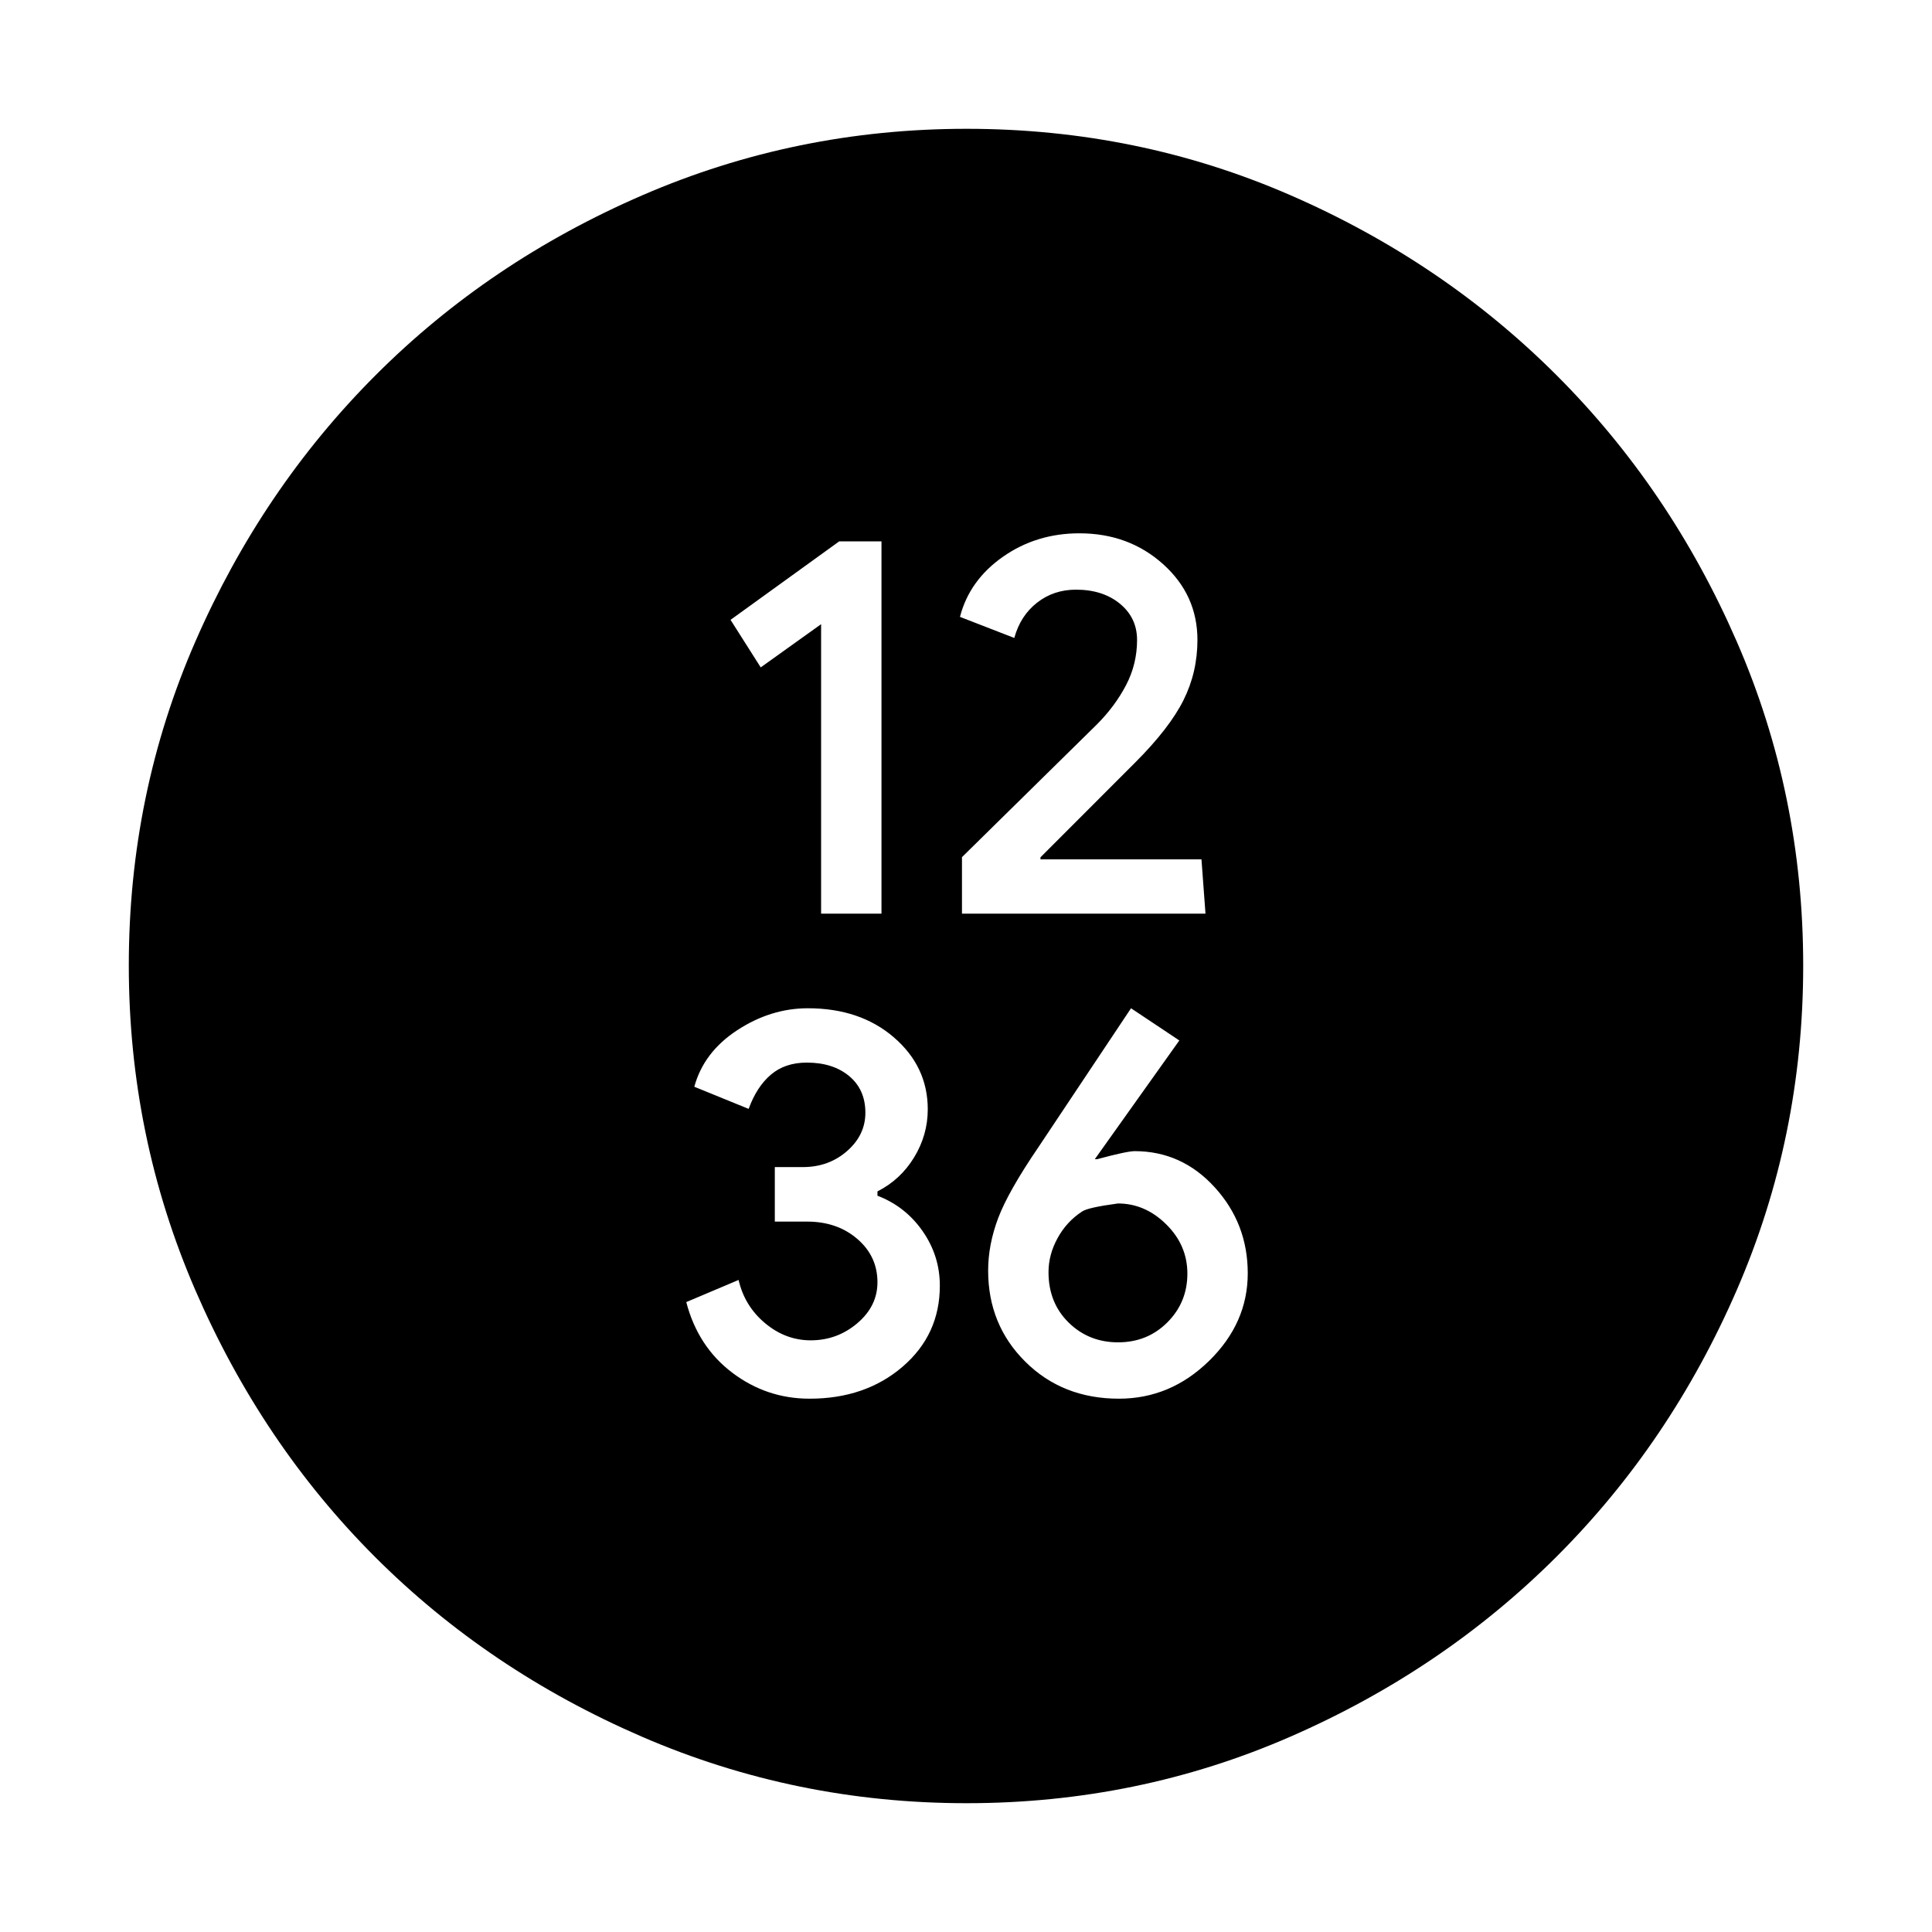 <svg xmlns="http://www.w3.org/2000/svg" height="48" viewBox="0 -960 960 960" width="48"><path d="M408-506h30v-185h-21l-54 39 15 23.62 30-21.47V-506Zm70 0h121l-2-27h-80v-1l47.01-47.05q17.1-17.11 24.04-31.01Q595-625.96 595-642q0-22.37-17.07-37.68Q560.87-695 536.33-695q-21.33 0-37.97 11.65-16.65 11.66-21.36 29.87L504-643q3-11 11.26-17.5 8.27-6.5 19.39-6.5 13.35 0 21.85 7 8.5 7 8.5 18 0 12-5.5 22.5T545-600l-67 65.91V-506Zm-75.74 241q27.74 0 46.24-15.9 18.5-15.9 18.5-40.25 0-14.82-8.55-27.1-8.55-12.28-22.45-17.61V-368q11.43-5.78 18.22-16.91 6.78-11.14 6.78-23.87 0-21.22-16.79-35.72T401.42-459q-18.42 0-35.07 10.89Q349.69-437.22 345-420l27 11q4-11 11.04-17 7.04-6 17.87-6 12.99 0 21.04 6.7 8.05 6.7 8.05 18.22 0 11.08-9.11 19.04-9.1 7.96-21.96 7.96H385V-353h16q15 0 25 8.62 10 8.61 10 21.53 0 11.85-10 20.35-10 8.5-23.17 8.5-12.46 0-22.65-8.5Q370-311 367-324l-26 11q5.79 22.18 22.86 35.09Q380.92-265 402.26-265ZM556-265q25.6 0 44.8-18.8 19.2-18.79 19.2-43.5 0-24.7-16.38-42.7-16.39-18-39.81-18-3.81 0-18.67 4H544l42-59-24-16-46 69q-15 22-20 35.24-5 13.24-5 26.13 0 26.94 18.5 45.28Q528-265 556-265Zm-.41-28Q541-293 531-302.83q-10-9.82-10-25.04 0-8.7 4.5-16.91Q530-353 537.67-358q2.87-2 17.83-4 13.5 0 24 10.38t10.5 24.47q0 14.25-9.91 24.2-9.92 9.95-24.5 9.95ZM480.28-64q-84.92 0-161.26-33.02-76.34-33.02-132.66-89.34-56.32-56.32-89.34-132.66T64-480.28q0-85.17 33.08-160.96t89.5-132.27Q243-830 319.24-863q76.24-33 161.04-33 85.16 0 160.94 33t132.28 89.5Q830-717 863-641.19t33 161Q896-395 863-319t-89.49 132.42q-56.48 56.42-132.27 89.5Q565.45-64 480.28-64Z"/></svg>